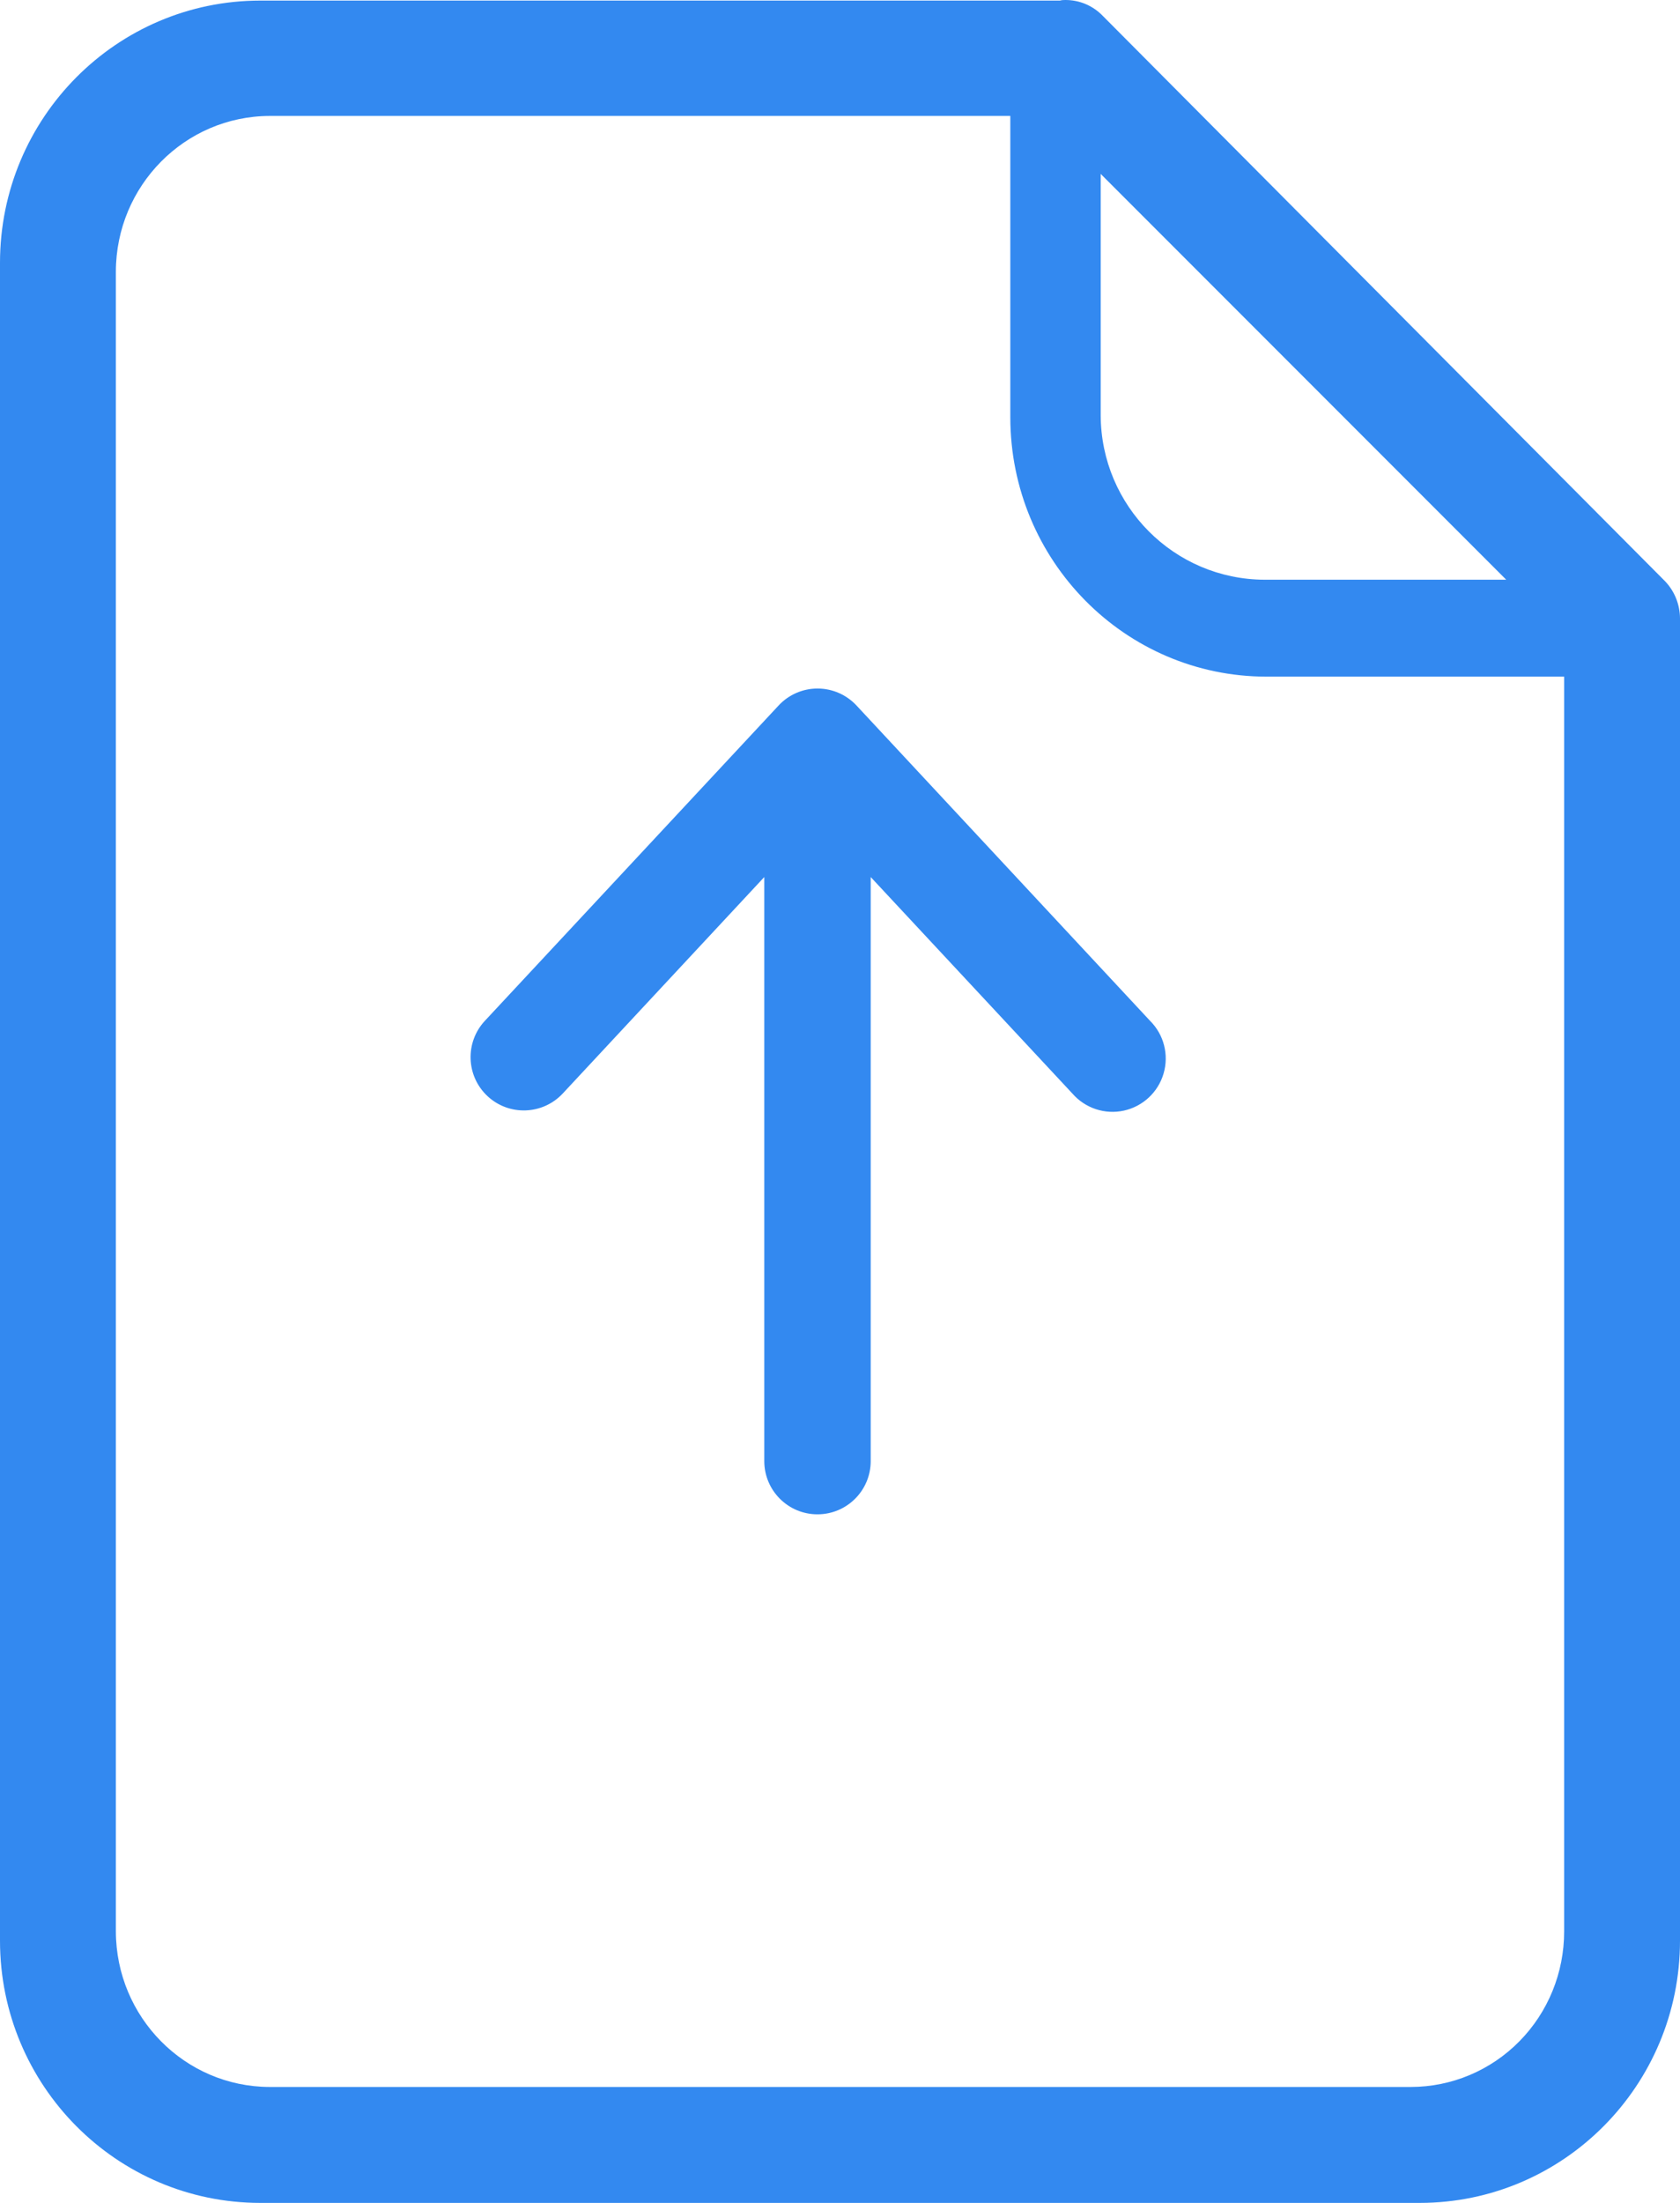 <?xml version="1.0" encoding="UTF-8"?>
<svg width="29px" height="38px" viewBox="0 0 29 38" version="1.1" xmlns="http://www.w3.org/2000/svg" xmlns:xlink="http://www.w3.org/1999/xlink">
    <!-- Generator: sketchtool 55.2 (78181) - https://sketchapp.com -->
    <title>6D89604E-C1D7-4264-A762-C25EAE30DFBA</title>
    <desc>Created with sketchtool.</desc>
    <g id="03.-Target---Edit" stroke="none" stroke-width="1" fill="none" fill-rule="evenodd">
        <g id="HHG_Lead_Collection_Target_Pages_Uploading-CSV-File" transform="translate(-448, -649)" fill="#3389F0" fill-rule="nonzero">
            <g id="Group-6-Copy-3" transform="translate(448, 649)">
                <path d="M19.043,0.281 L19.034,0.272 C18.864,0.096 18.63,-0.002 18.387,0 C18.357,-0.001 18.326,0.002 18.297,0.01 L4.493,0.01 C2.012,0.011 0.001,2.035 0,4.532 L0,33.478 C0.001,35.975 2.012,37.999 4.493,38 L24.507,38 C26.988,37.999 28.999,35.975 29,33.478 L29,10.665 C28.998,10.425 28.905,10.195 28.739,10.023 L19.043,0.281 Z M19,3 L26,10 L21.83,10 C20.269,9.996 19.005,8.728 19,7.162 L19,3 Z M24.356,36 L4.653,36 C3.19,35.996 2.004,34.797 2,33.316 L2,4.684 C2.004,3.204 3.19,2.005 4.653,2 L17.44,2 L17.44,7.199 C17.441,9.669 19.42,11.671 21.862,11.672 L27,11.672 L27,33.316 C27.001,34.027 26.724,34.709 26.228,35.212 C25.732,35.716 25.058,35.999 24.356,36 Z" id="Shape"></path>
                <path d="M21.245,19.012 C21.245,18.504 20.834,18.093 20.327,18.093 L10.252,18.093 L13.986,14.612 C14.24,14.391 14.353,14.05 14.281,13.722 C14.208,13.393 13.963,13.131 13.64,13.037 C13.318,12.943 12.969,13.032 12.732,13.271 L7.292,18.339 C7.106,18.513 7,18.756 7,19.011 C7,19.265 7.106,19.509 7.292,19.682 L12.732,24.753 C13.103,25.099 13.685,25.079 14.031,24.708 C14.377,24.337 14.357,23.756 13.986,23.409 L10.252,19.93 L20.327,19.93 C20.834,19.93 21.245,19.519 21.245,19.012 Z" id="Path" transform="translate(14.123, 19) rotate(90) translate(-14.123, -19) "></path>
            </g>
        </g>
    </g>
</svg>